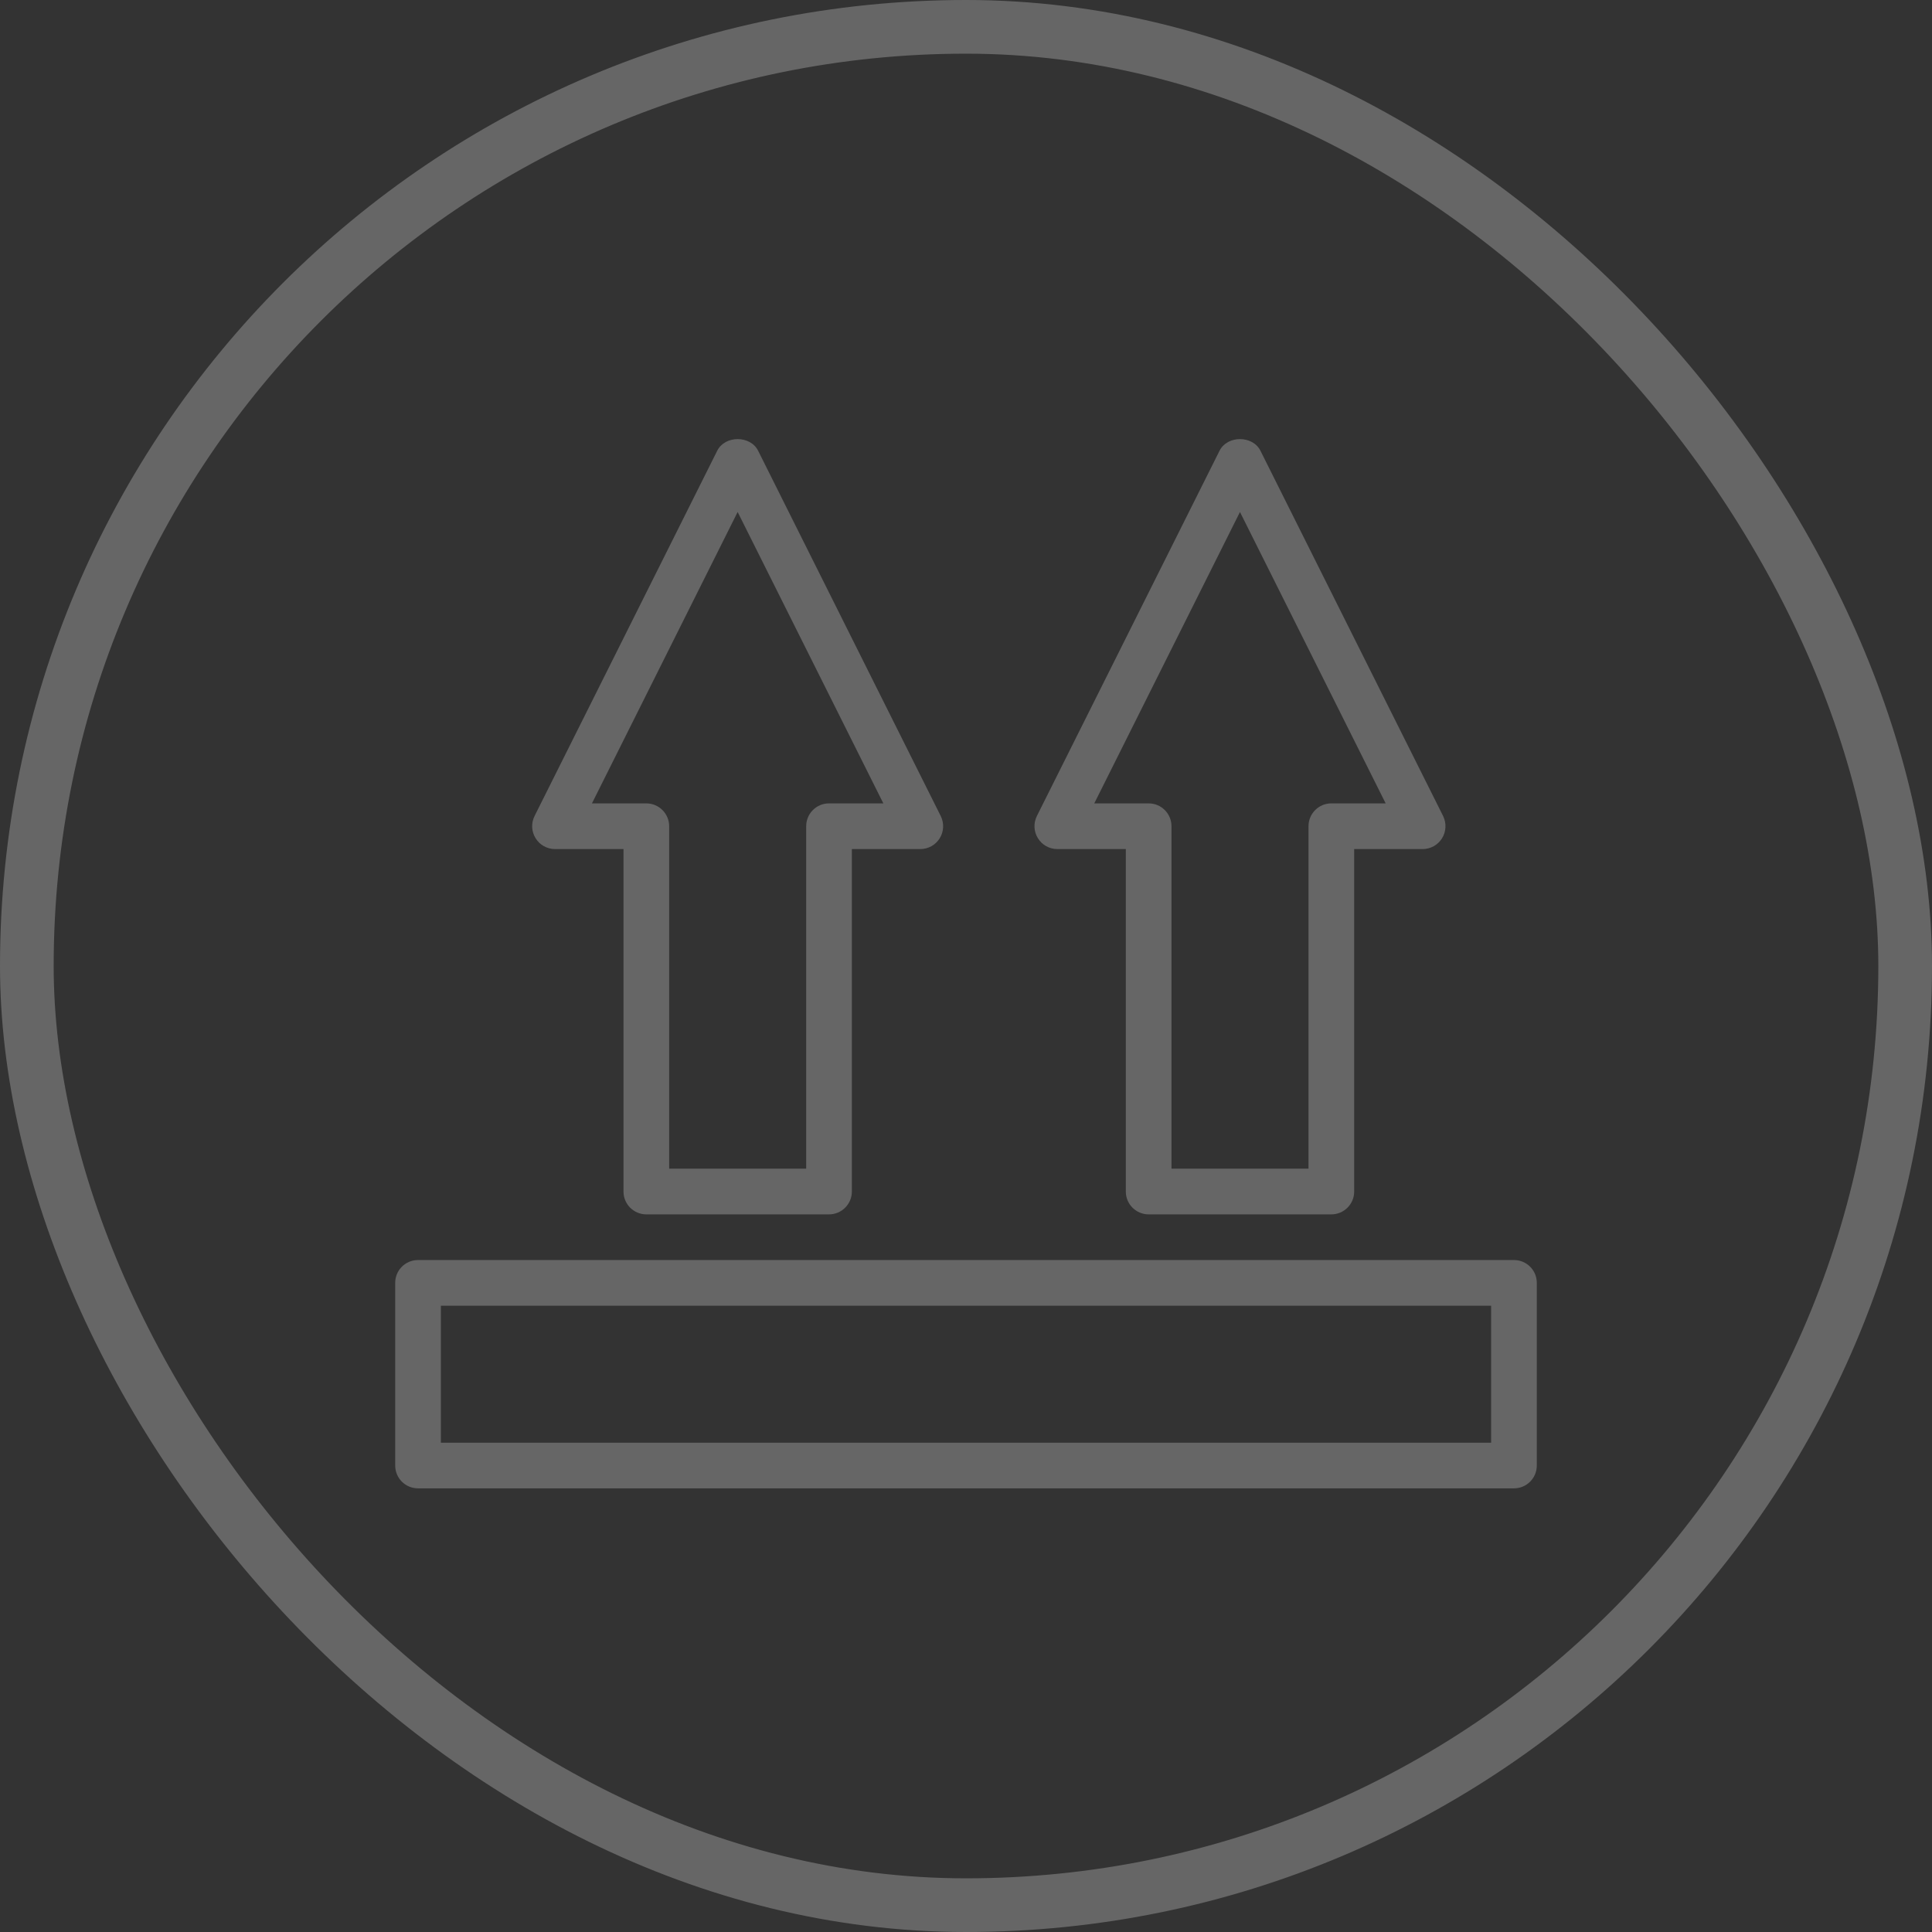 <svg width="36" height="36" viewBox="0 0 36 36" fill="none" xmlns="http://www.w3.org/2000/svg">
<rect x="0" y="0" width="36" height="36" fill="#333333" stroke="none"/>
<g opacity="0.25">
<path d="M7.789 27.733H28.211C28.446 27.733 28.636 27.543 28.636 27.308V23.904C28.636 23.669 28.446 23.479 28.211 23.479H7.789C7.554 23.479 7.364 23.669 7.364 23.904V27.308C7.364 27.543 7.554 27.733 7.789 27.733ZM8.215 24.33H27.785V26.883H8.215V24.33Z" fill="white"/>
<path d="M21.404 22.628H24.807C25.042 22.628 25.233 22.438 25.233 22.203V15.821H26.509C26.657 15.821 26.793 15.745 26.871 15.619C26.948 15.494 26.955 15.337 26.89 15.205L23.486 8.398C23.342 8.11 22.869 8.11 22.725 8.398L19.321 15.205C19.255 15.337 19.262 15.494 19.34 15.619C19.417 15.745 19.554 15.821 19.702 15.821H20.978V22.203C20.978 22.438 21.169 22.628 21.404 22.628ZM20.39 14.97L23.105 9.54L25.82 14.97H24.807C24.572 14.97 24.382 15.161 24.382 15.396V21.777H21.829V15.396C21.829 15.161 21.639 14.97 21.404 14.97H20.39Z" fill="white"/>
<path d="M12.043 22.628H15.447C15.682 22.628 15.873 22.438 15.873 22.203V15.821H17.149C17.297 15.821 17.433 15.745 17.511 15.619C17.588 15.494 17.595 15.337 17.529 15.205L14.126 8.398C13.982 8.11 13.509 8.11 13.365 8.398L9.961 15.205C9.895 15.337 9.902 15.494 9.98 15.619C10.057 15.745 10.194 15.821 10.342 15.821H11.618V22.203C11.618 22.438 11.809 22.628 12.043 22.628ZM11.03 14.97L13.745 9.54L16.46 14.97H15.447C15.212 14.97 15.022 15.161 15.022 15.396V21.777H12.469V15.396C12.469 15.161 12.278 14.97 12.043 14.97H11.03Z" fill="white"/>
<rect x="0.5" y="0.5" width="35" height="35" rx="17.5" stroke="white"/>
</g>
</svg>
